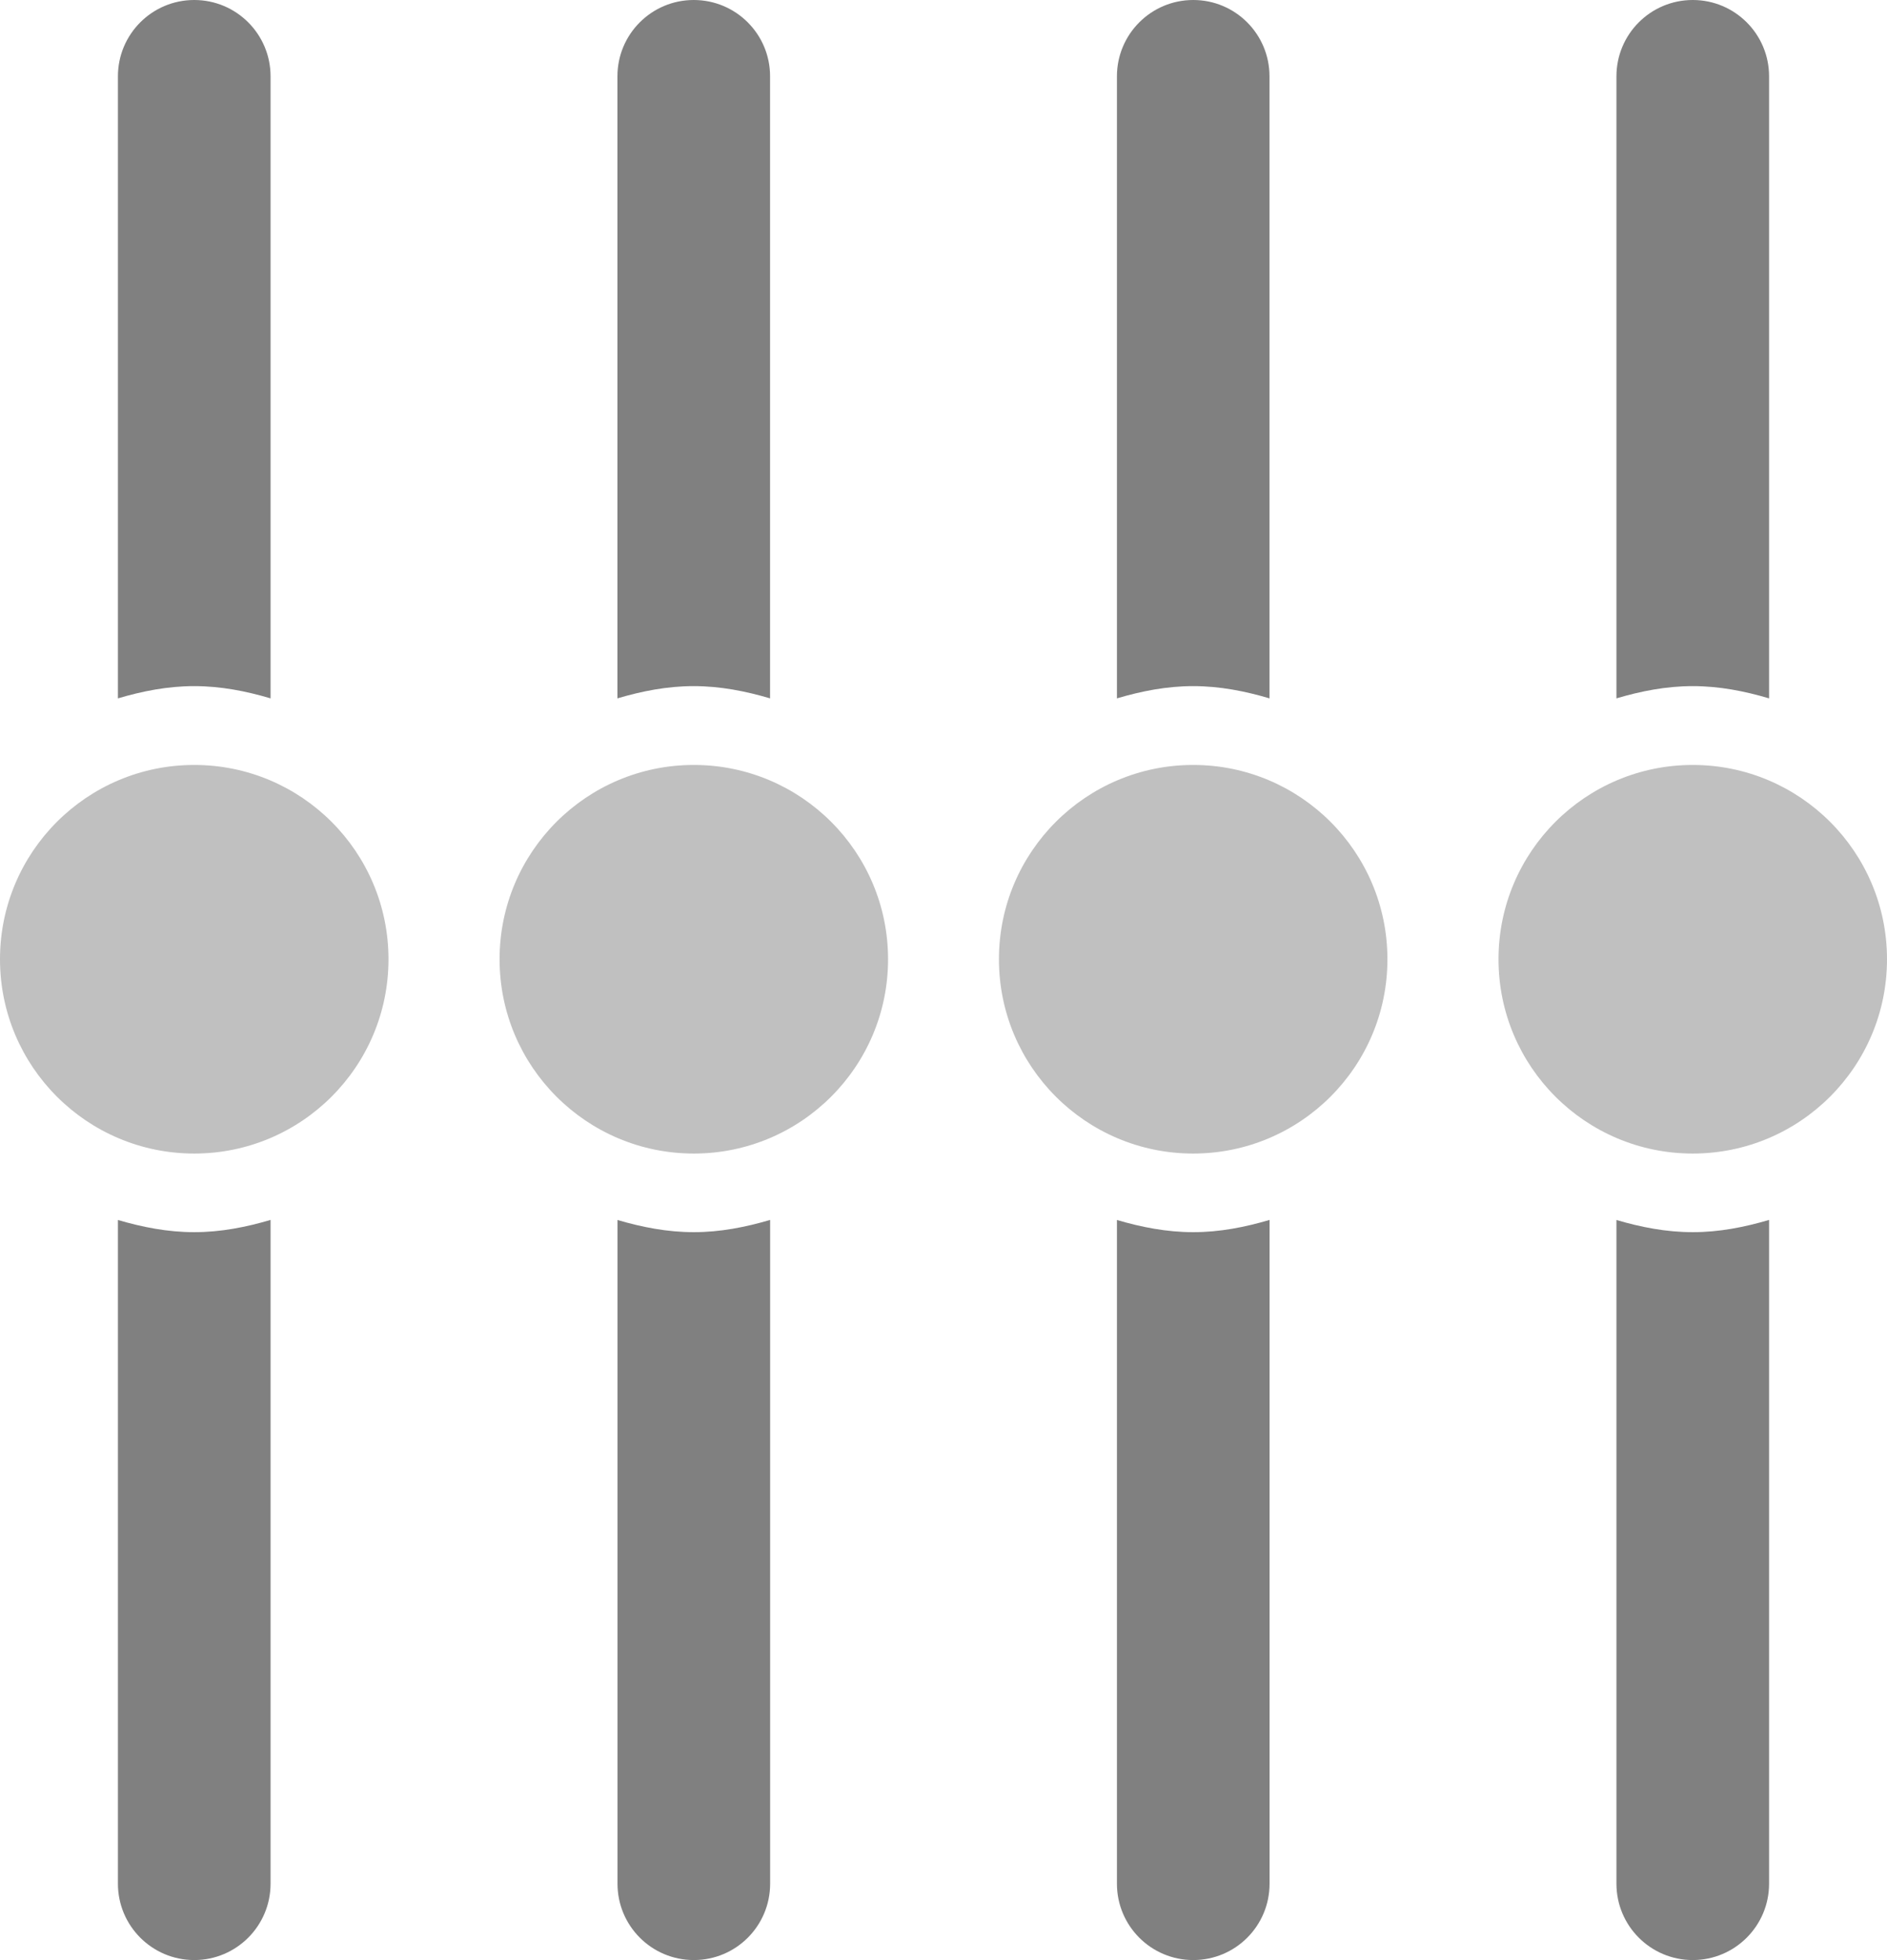 <?xml version="1.0" encoding="utf-8"?>
<svg version="1.1" id="Layer_1" xmlns="http://www.w3.org/2000/svg" xmlns:xlink="http://www.w3.org/1999/xlink" x="0px" y="0px"
	 width="27.298px" height="28.346px" viewBox="0 0 27.298 28.346" enable-background="new 0 0 27.298 28.346" xml:space="preserve">
<linearGradient id="gradient" gradientUnits="userSpaceOnUse" x1="17.139" y1="28.347" x2="17.139" y2="4.882813e-004">
	<stop  offset="0" style="stop-color:#404040"/>
	<stop  offset="1" style="stop-color:#A0A0A0"/>
</linearGradient>
<path fill="#808080" d="M2.81,0C2.2,0,1.706,0.494,1.706,1.104V10.1c0.353-0.104,0.718-0.177,1.103-0.177
	c0.387,0,0.753,0.073,1.105,0.177V1.104C3.914,0.494,3.42,0,2.81,0z M1.706,17.644v9.599c0,0.609,0.494,1.104,1.104,1.104
	c0.61,0,1.104-0.494,1.104-1.104v-9.6c-0.353,0.104-0.719,0.177-1.105,0.177C2.424,17.82,2.059,17.747,1.706,17.644z"/>
<circle fill="#C0C0C0" cx="2.81" cy="13.873" r="2.81"/>
<path fill="#808080" d="M10.036,0c-0.61,0-1.104,0.494-1.104,1.104V10.1c0.352-0.104,0.717-0.177,1.103-0.177
	s0.752,0.073,1.105,0.177V1.104C11.141,0.494,10.646,0,10.036,0z M8.933,17.644v9.599c0,0.609,0.493,1.104,1.104,1.104
	s1.104-0.494,1.104-1.104v-9.6c-0.354,0.104-0.72,0.177-1.105,0.177S9.284,17.747,8.933,17.644z"/>
<circle fill="#C0C0C0" cx="10.037" cy="13.873" r="2.81"/>
<path fill="#808080" d="M17.262,0c-0.61,0-1.104,0.494-1.104,1.104V10.1c0.352-0.104,0.718-0.177,1.103-0.177
	c0.386,0,0.752,0.073,1.104,0.177V1.104C18.365,0.494,17.872,0,17.262,0z M16.158,17.644v9.599c0,0.609,0.493,1.104,1.104,1.104
	s1.104-0.494,1.104-1.104v-9.6c-0.353,0.104-0.719,0.177-1.104,0.177C16.876,17.82,16.51,17.747,16.158,17.644z"/>
<circle fill="#C0C0C0" cx="17.261" cy="13.873" r="2.81"/>
<path fill="#808080" d="M24.488,0c-0.61,0-1.104,0.494-1.104,1.104V10.1c0.352-0.104,0.717-0.177,1.104-0.177
	c0.386,0,0.752,0.073,1.104,0.177V1.104C25.592,0.494,25.098,0,24.488,0z M23.384,17.644v9.599c0,0.609,0.494,1.104,1.104,1.104
	c0.609,0,1.104-0.494,1.104-1.104v-9.6c-0.353,0.104-0.719,0.177-1.104,0.177C24.101,17.82,23.735,17.747,23.384,17.644z"/>
<circle fill="#C0C0C0" cx="24.488" cy="13.873" r="2.81"/>
</svg>
